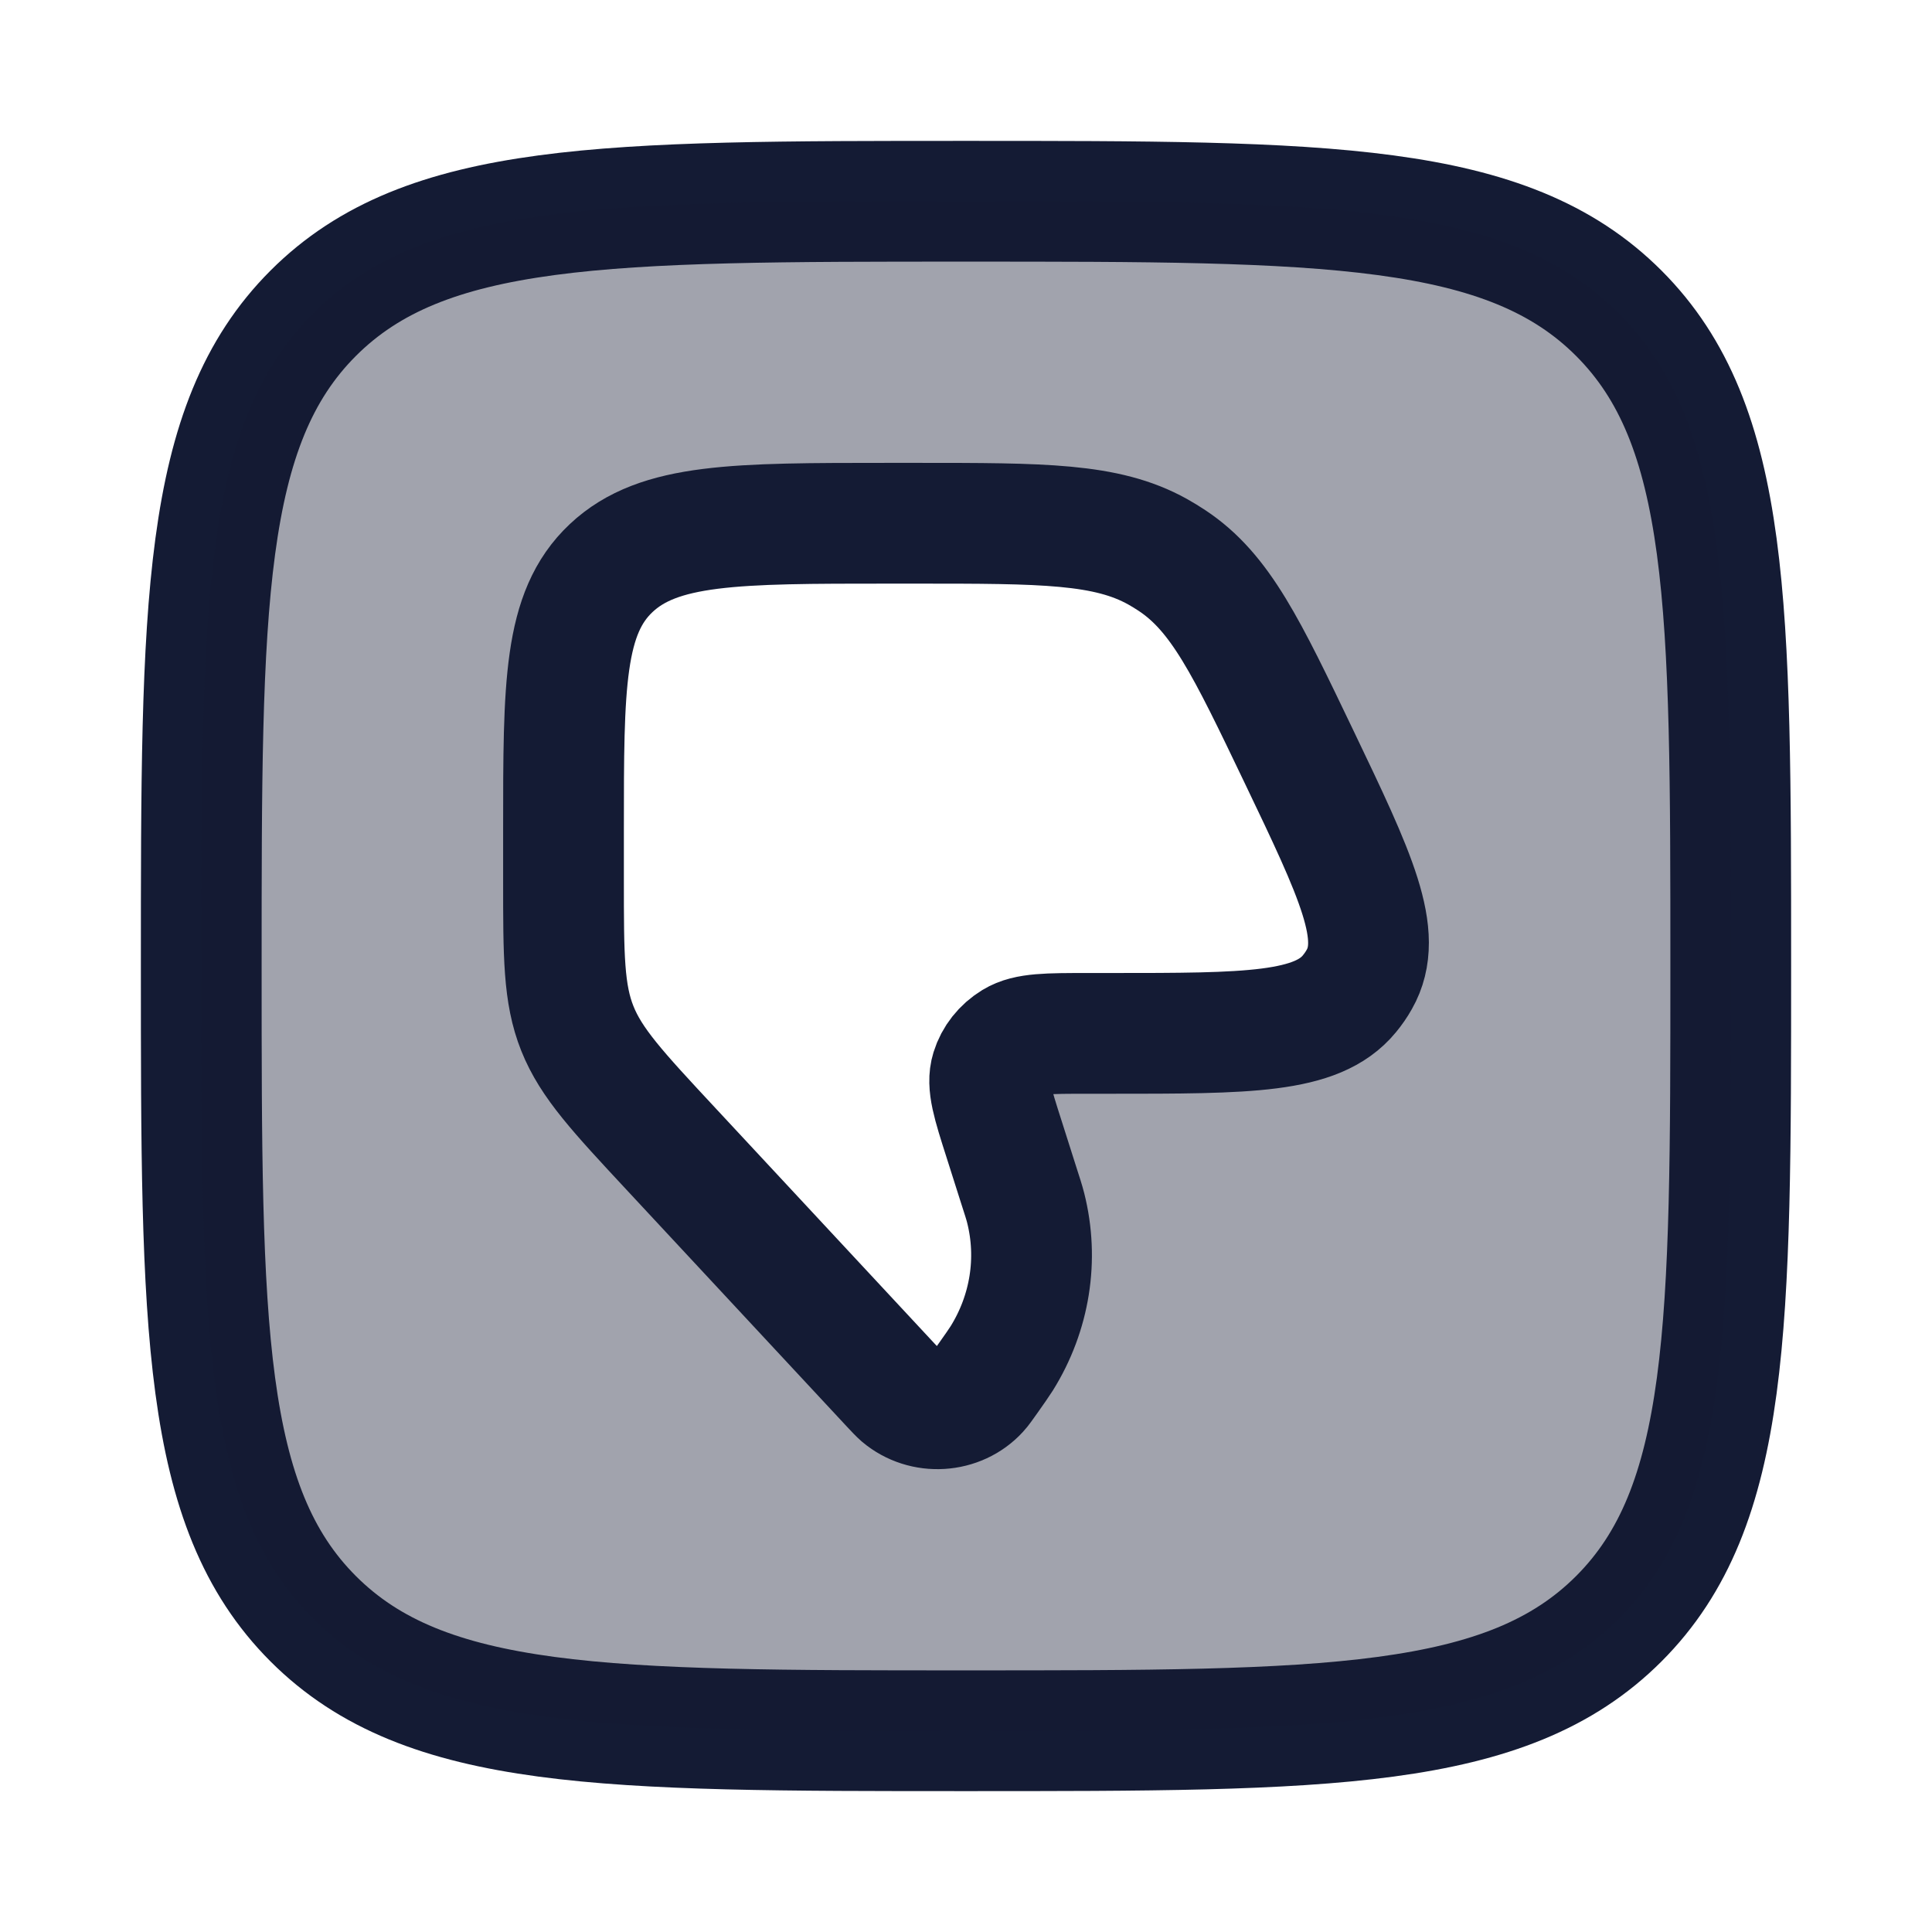 <svg width="24" height="24" viewBox="0 0 24 24" fill="none" xmlns="http://www.w3.org/2000/svg">
<path d="M2.5 12C2.5 7.522 2.5 5.282 3.891 3.891C5.282 2.5 7.522 2.5 12 2.5C16.478 2.5 18.718 2.5 20.109 3.891C21.5 5.282 21.5 7.522 21.5 12C21.5 16.478 21.5 18.718 20.109 20.109C18.718 21.5 16.478 21.5 12 21.5C7.522 21.5 5.282 21.5 3.891 20.109C2.5 18.718 2.5 16.478 2.5 12Z" stroke="#141B34" stroke-width="1.5" stroke-linejoin="round"/>
<path opacity="0.4" fill-rule="evenodd" clip-rule="evenodd" d="M3.891 3.891C2.5 5.282 2.5 7.522 2.5 12C2.5 16.478 2.5 18.718 3.891 20.109C5.282 21.5 7.522 21.5 12 21.5C16.478 21.5 18.718 21.5 20.109 20.109C21.5 18.718 21.5 16.478 21.5 12C21.5 7.522 21.5 5.282 20.109 3.891C18.718 2.5 16.478 2.5 12 2.5C7.522 2.5 5.282 2.5 3.891 3.891ZM12.475 14.157L12.652 14.714C12.699 14.86 12.723 14.933 12.741 15.004C12.902 15.64 12.795 16.31 12.444 16.874C12.404 16.937 12.359 17 12.269 17.128C12.211 17.209 12.183 17.25 12.156 17.279C11.91 17.549 11.476 17.576 11.194 17.338C11.164 17.312 11.13 17.276 11.061 17.202L8.334 14.271C7.674 13.562 7.344 13.207 7.172 12.776C7 12.345 7 11.874 7 10.932V10.302C7 8.51 7 7.614 7.592 7.057C8.184 6.5 9.137 6.5 11.043 6.5H11.384C12.957 6.5 13.744 6.5 14.379 6.853C14.44 6.887 14.5 6.924 14.559 6.963C15.162 7.362 15.486 8.041 16.136 9.398C16.844 10.877 17.198 11.617 16.886 12.166C16.851 12.229 16.81 12.288 16.763 12.345C16.359 12.837 15.502 12.837 13.789 12.837H13.519C13.013 12.837 12.76 12.837 12.593 12.939C12.457 13.022 12.358 13.147 12.313 13.293C12.257 13.473 12.329 13.701 12.475 14.157Z" fill="#141B34"/>
<path d="M12.652 14.714L12.475 14.157C12.329 13.701 12.257 13.473 12.313 13.293C12.358 13.147 12.457 13.022 12.593 12.939C12.76 12.837 13.013 12.837 13.519 12.837H13.789C15.502 12.837 16.359 12.837 16.763 12.345C16.81 12.288 16.851 12.229 16.886 12.166C17.198 11.617 16.844 10.877 16.136 9.398C15.486 8.041 15.162 7.362 14.559 6.963C14.5 6.924 14.44 6.887 14.379 6.853C13.744 6.5 12.957 6.5 11.384 6.5H11.043C9.137 6.5 8.184 6.5 7.592 7.057C7 7.614 7 8.51 7 10.302V10.932C7 11.874 7 12.345 7.172 12.776C7.344 13.207 7.674 13.562 8.334 14.271L11.061 17.202C11.13 17.276 11.164 17.312 11.194 17.338C11.476 17.576 11.91 17.549 12.156 17.279C12.183 17.25 12.211 17.209 12.269 17.128C12.359 17 12.404 16.937 12.444 16.874C12.795 16.31 12.902 15.64 12.741 15.004C12.723 14.933 12.699 14.86 12.652 14.714Z" stroke="#141B34" stroke-width="1.5" stroke-linecap="round" stroke-linejoin="round"/>
</svg>
